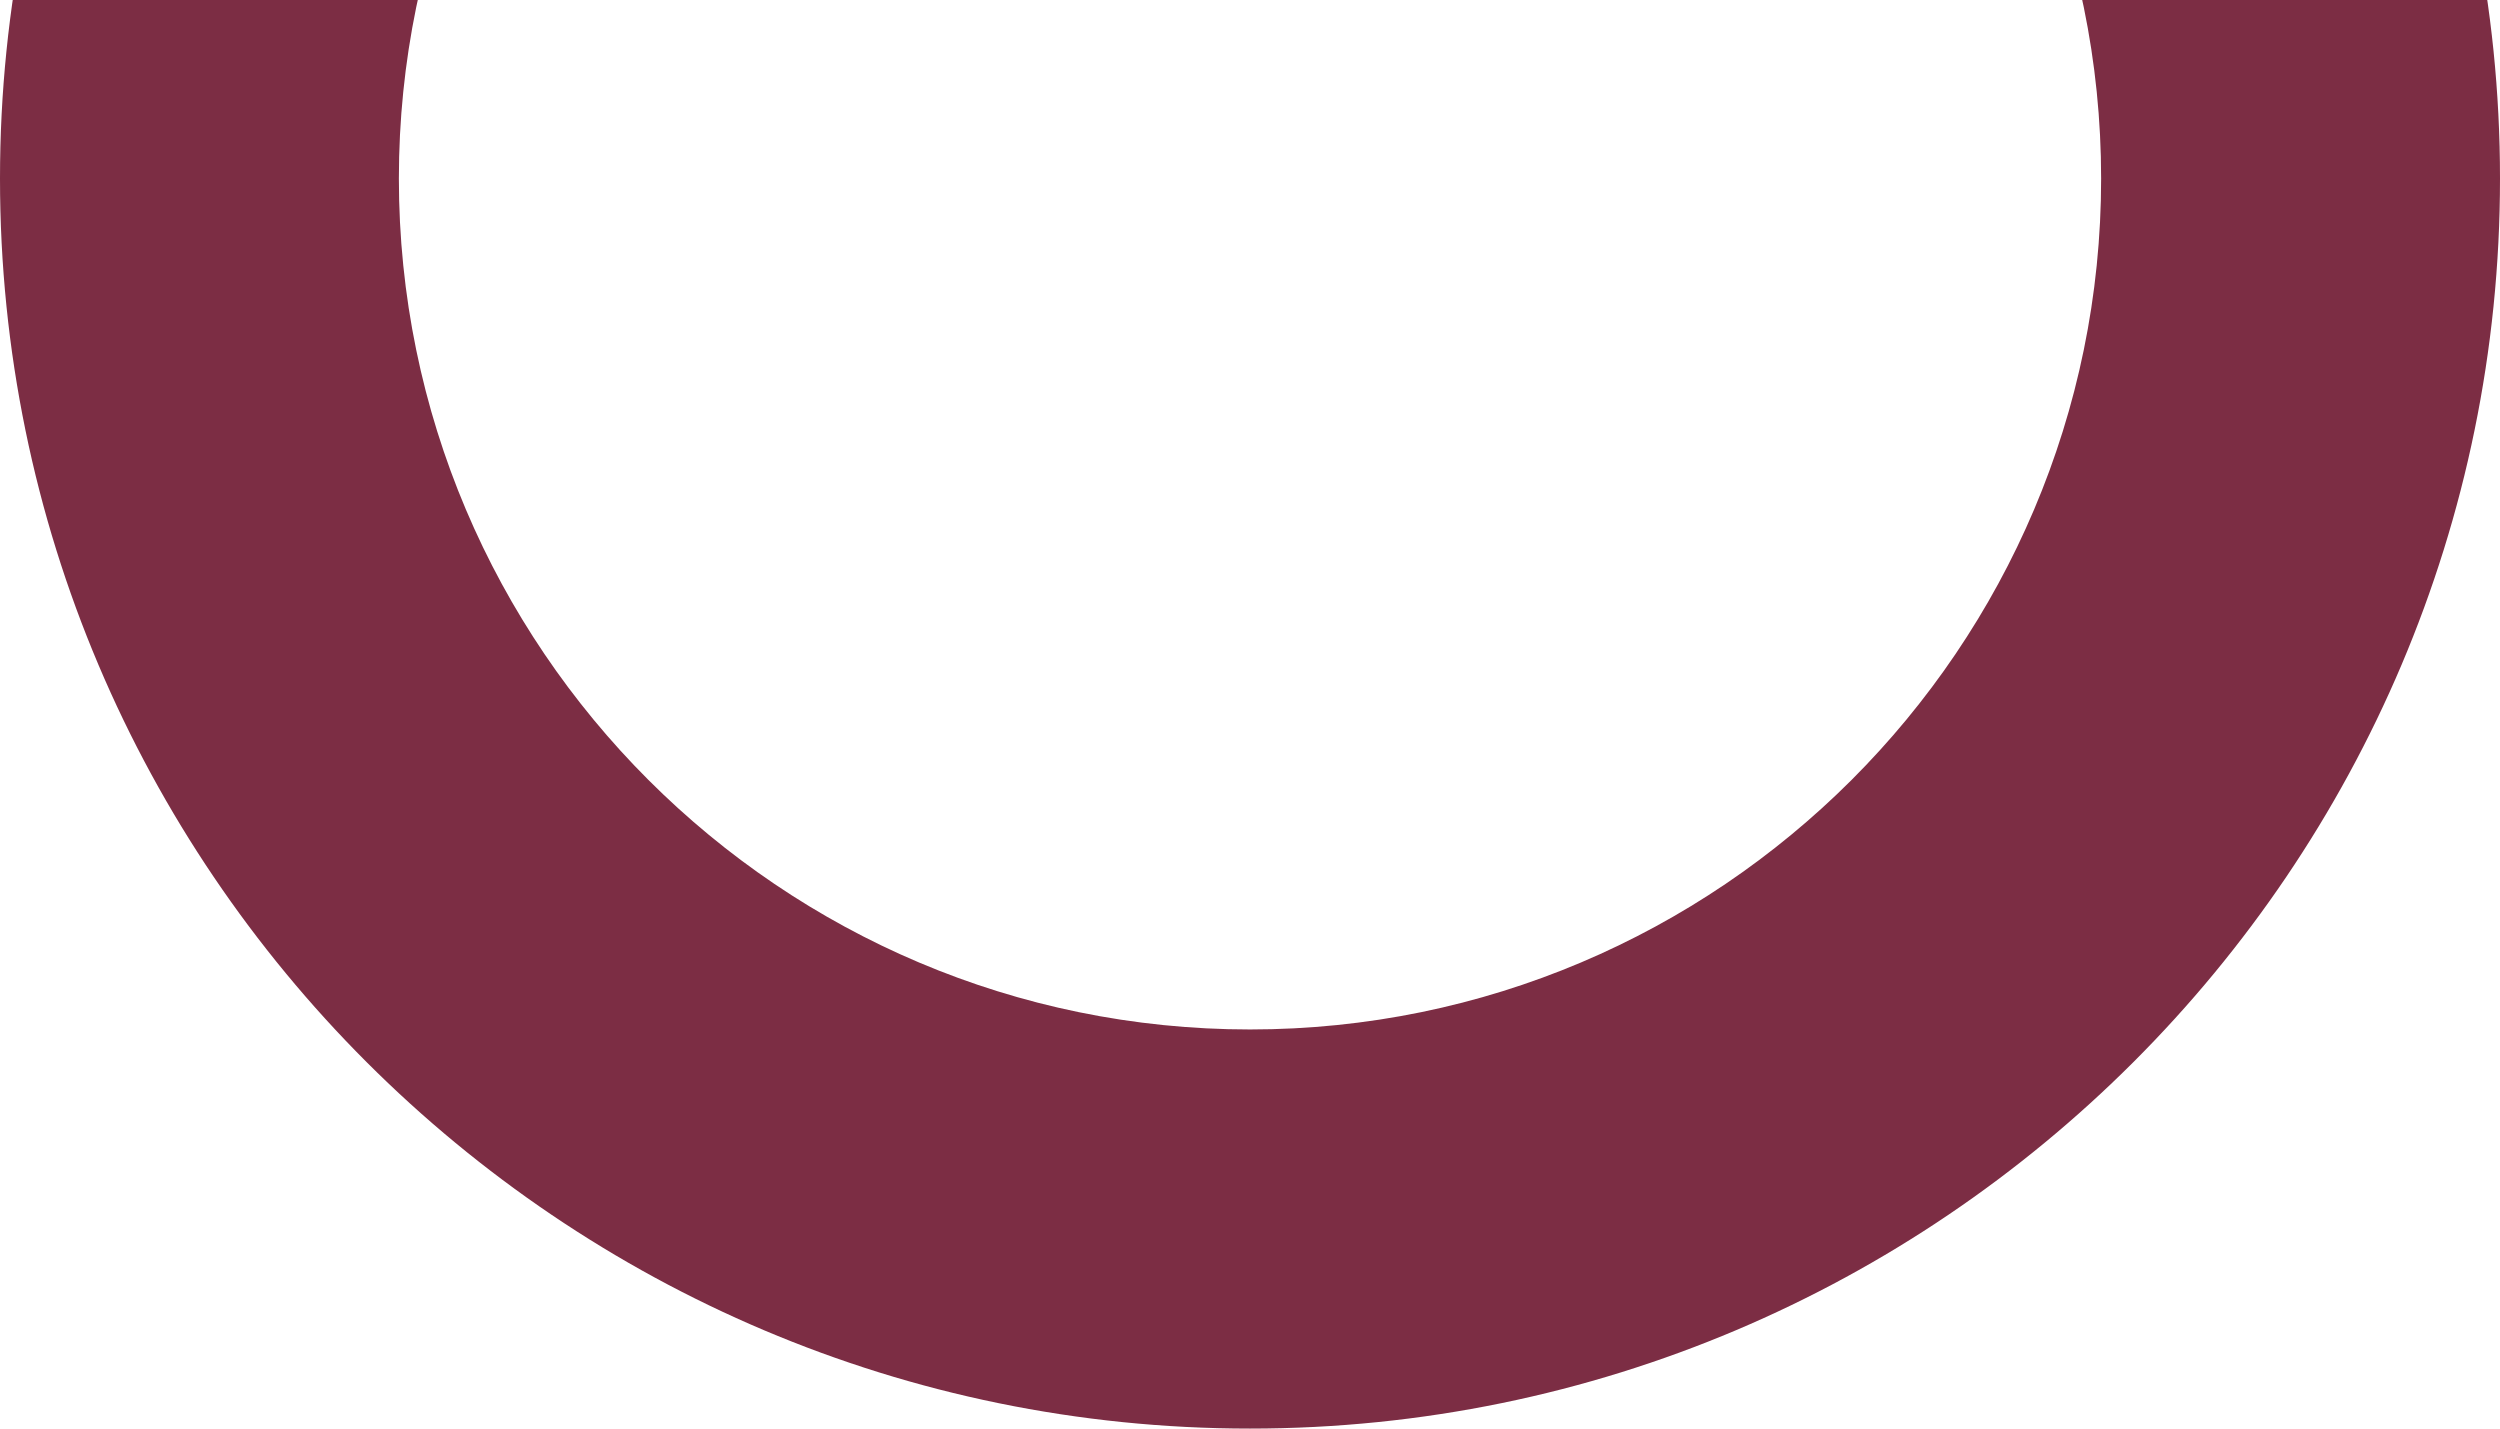 <svg width="140" height="80" viewBox="0 0 140 80" fill="none" xmlns="http://www.w3.org/2000/svg">
<path d="M70 -60C31.402 -60 0 -28.599 0 10C0 48.599 31.402 80 70 80C108.598 80 140 48.598 140 10C140 -28.598 108.598 -60 70 -60ZM70 57.65C43.718 57.65 22.337 36.275 22.337 10C22.337 -16.274 43.718 -37.65 70 -37.65C96.282 -37.65 117.663 -16.274 117.663 10C117.663 36.275 96.281 57.65 70 57.65Z" fill="#7C2D44"/>
</svg>
